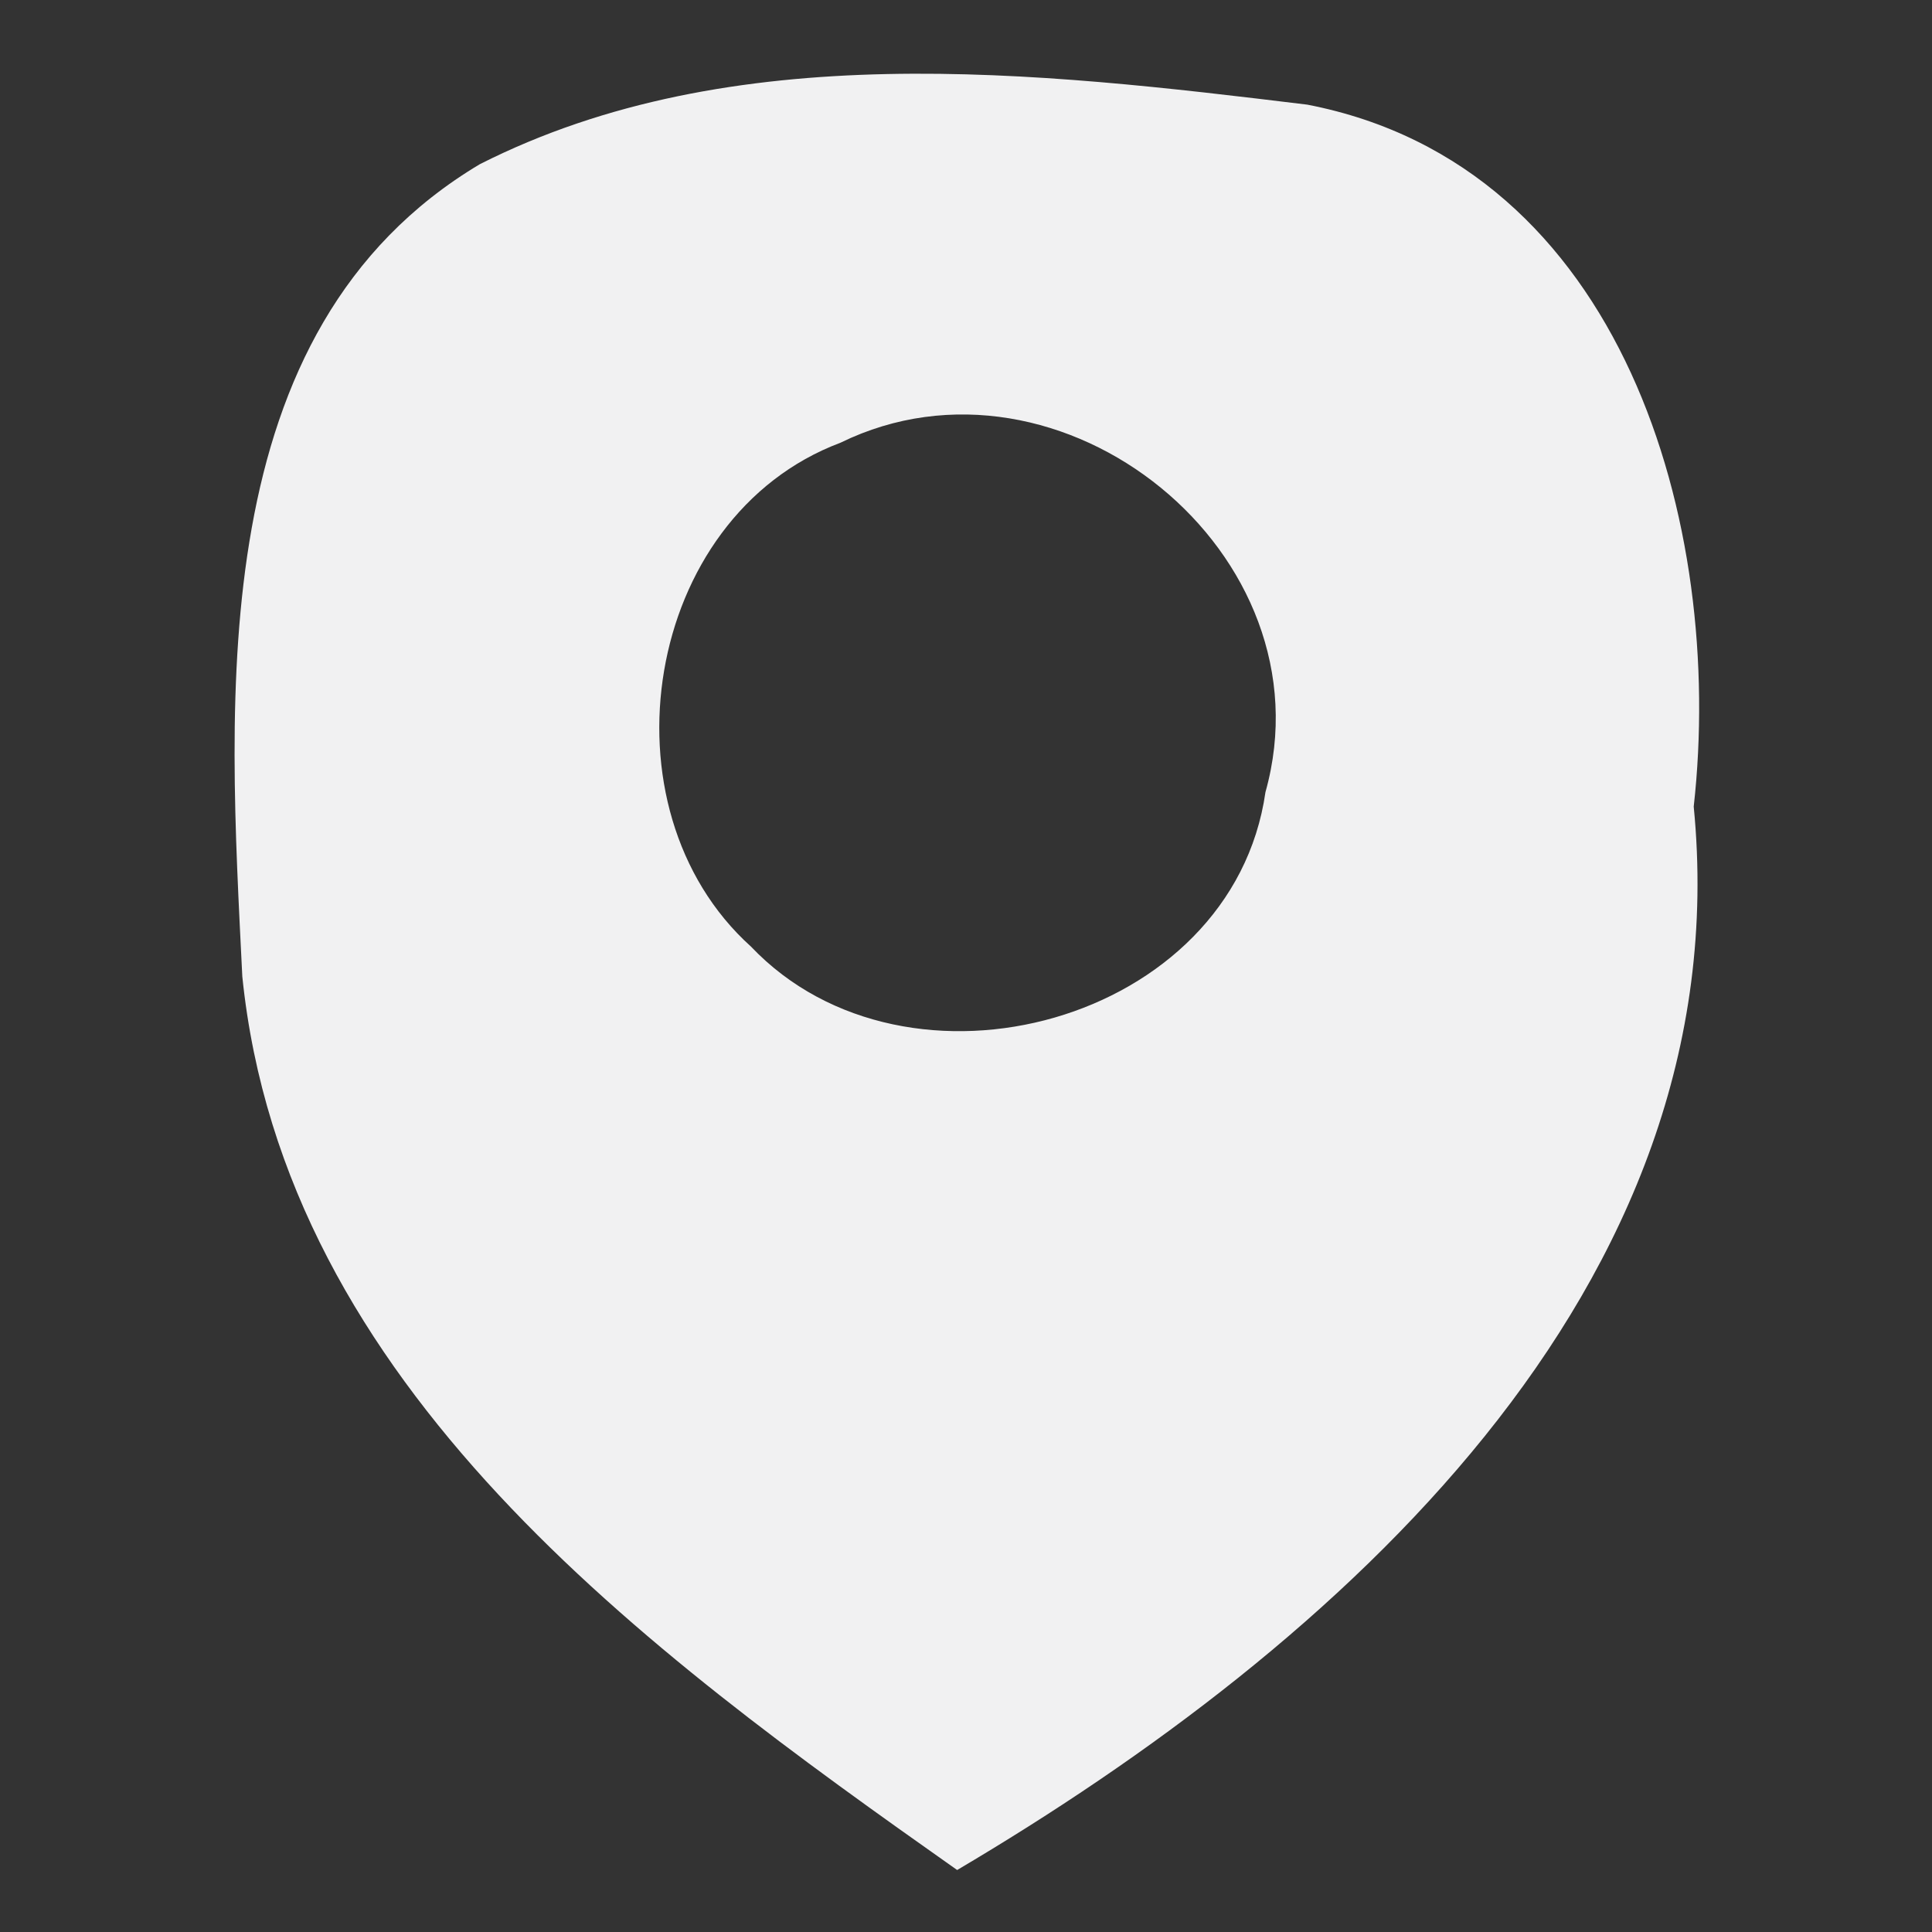 <?xml version="1.0" encoding="UTF-8" ?>
<!DOCTYPE svg PUBLIC "-//W3C//DTD SVG 1.1//EN" "http://www.w3.org/Graphics/SVG/1.1/DTD/svg11.dtd">
<svg width="24pt" height="24pt" viewBox="0 0 24 24" version="1.1" xmlns="http://www.w3.org/2000/svg">
<rect x="0" y="0" width="24" height="24" fill="#333333" stroke="none"/>
<g id="#f1f1f2ff">
<path fill="#f1f1f2" opacity="1.00" d=" M 5.96 2.04 C 9.10 0.45 12.87 0.89 16.24 1.30 C 20.17 2.06 21.43 6.52 21.04 10.02 C 21.63 16.03 16.58 20.46 11.89 23.23 C 8.02 20.50 3.53 17.23 3.01 12.13 C 2.84 8.66 2.51 4.10 5.96 2.04 M 10.44 5.50 C 7.99 6.42 7.42 10.04 9.33 11.76 C 11.27 13.80 15.31 12.71 15.72 9.84 C 16.55 6.88 13.18 4.16 10.44 5.50 Z" />
</g>
</svg>
